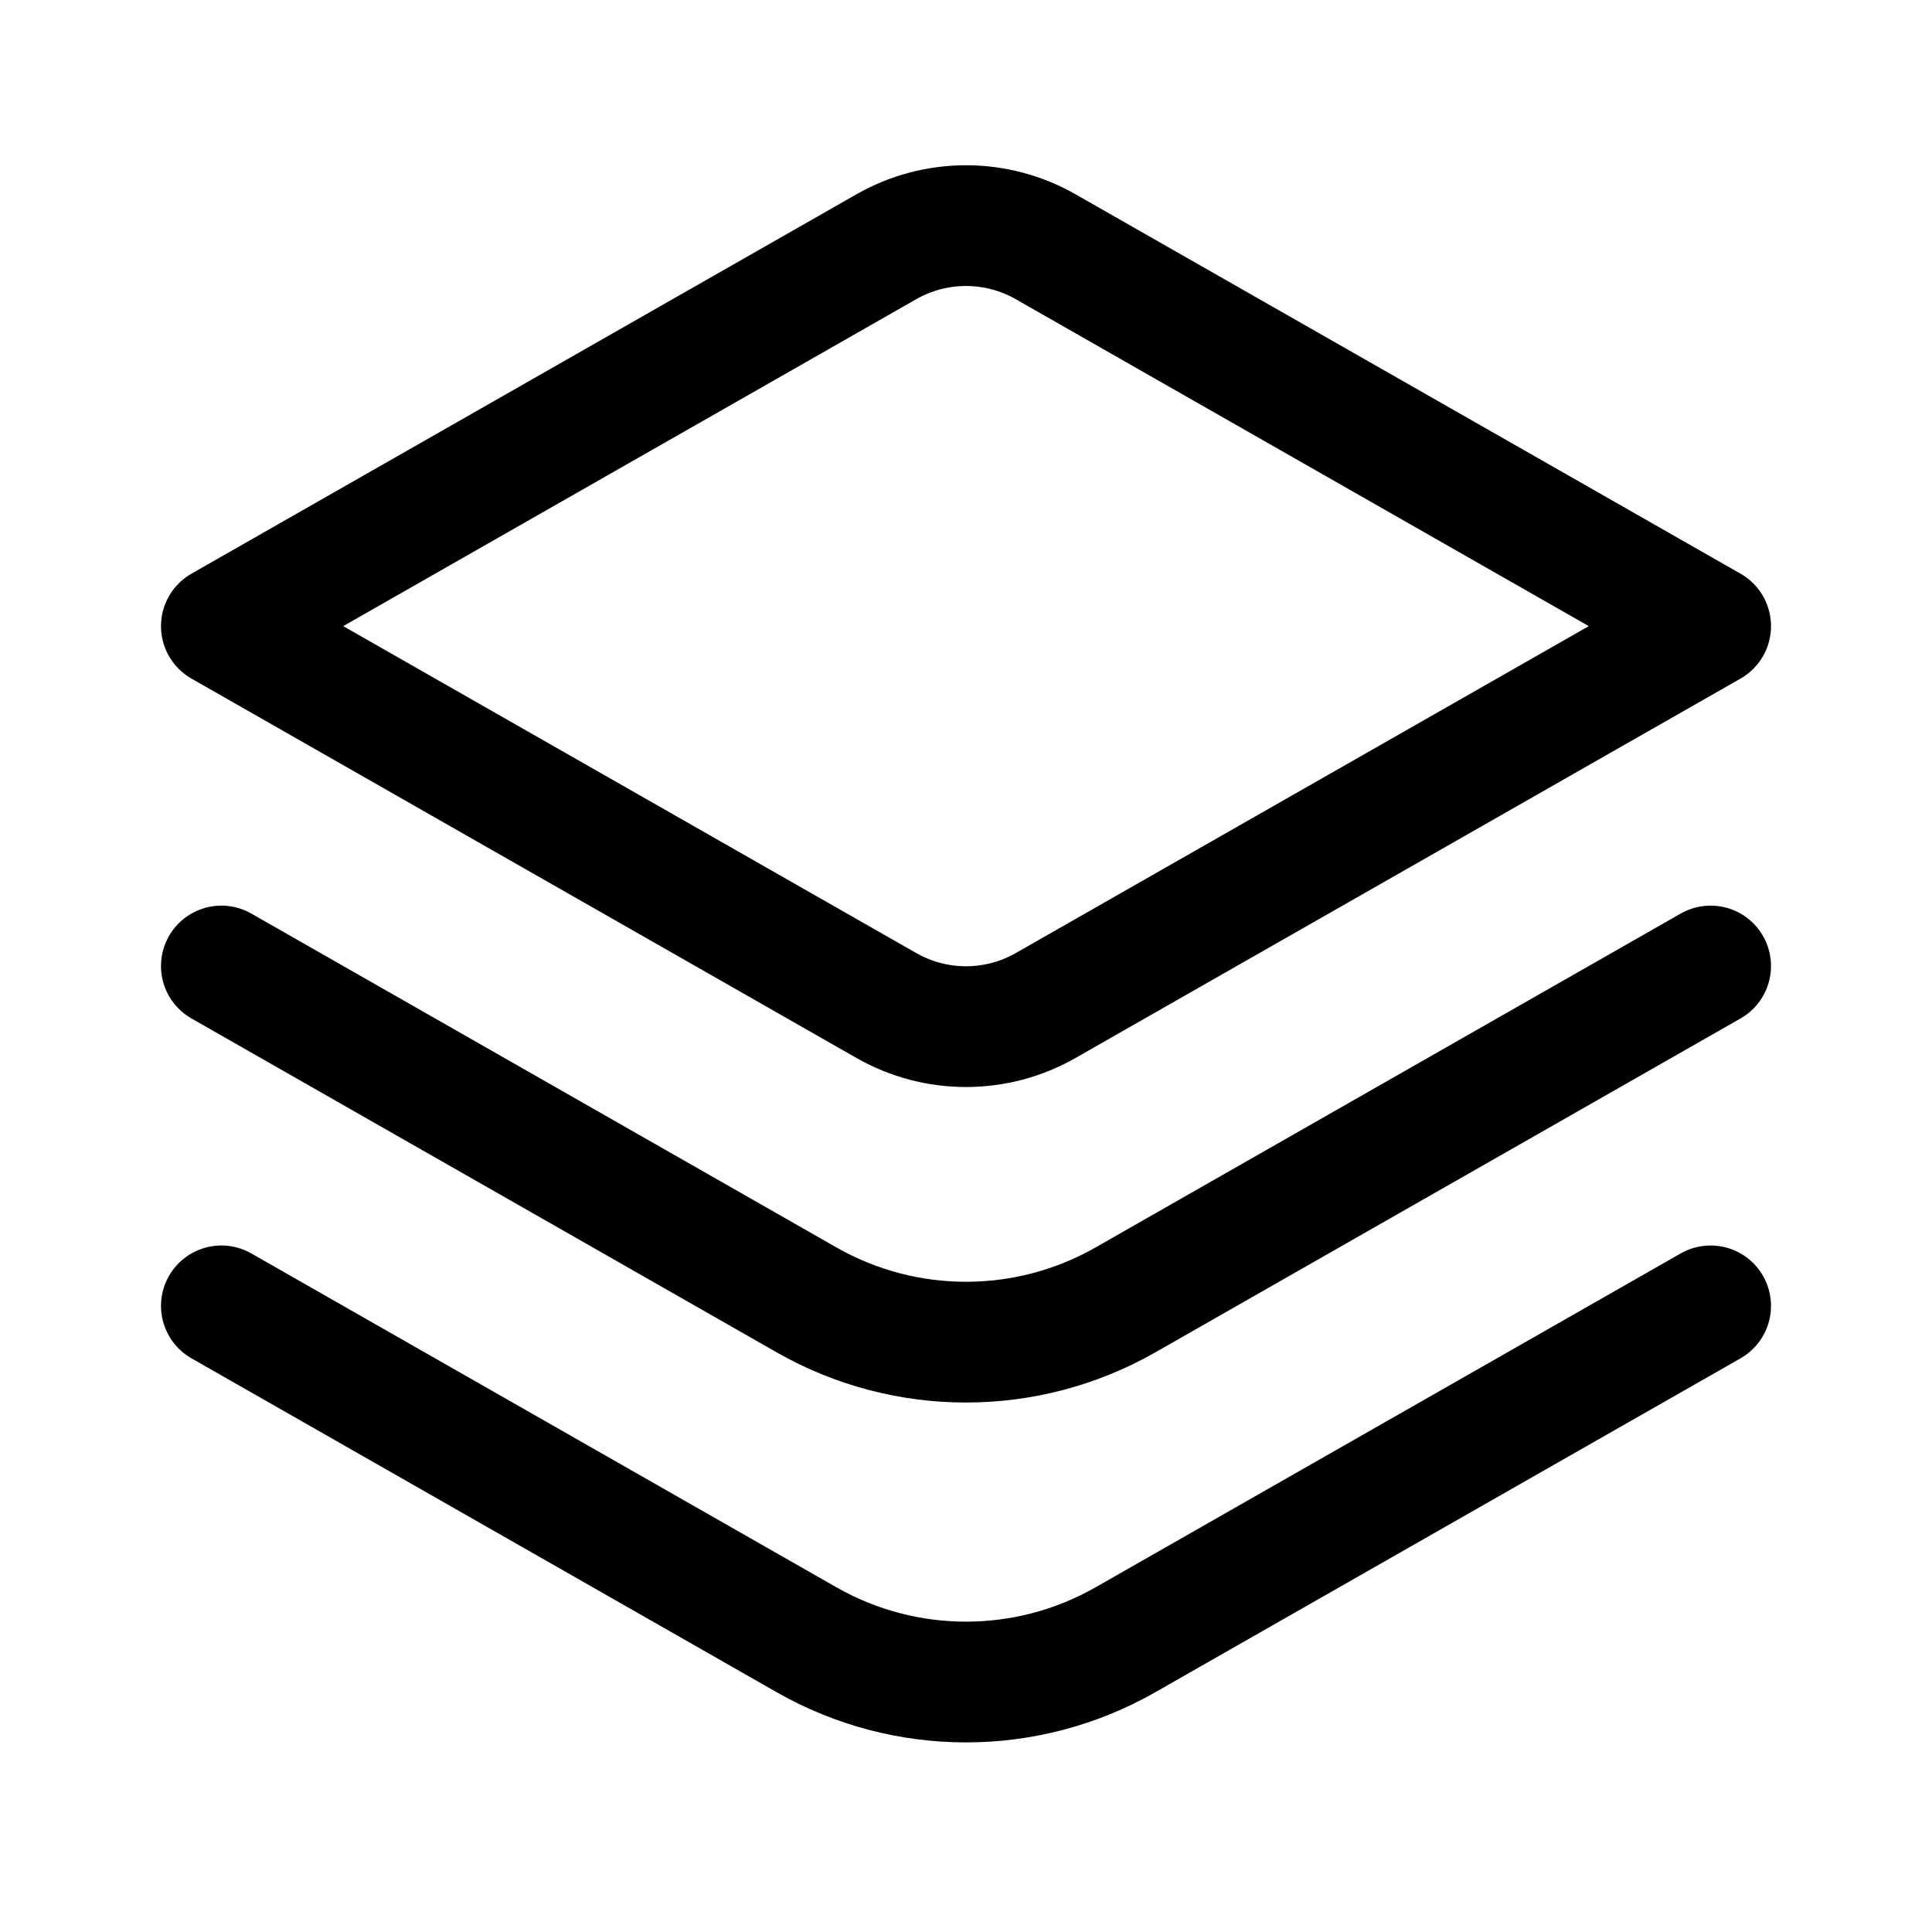 <svg width="24" height="24" viewBox="0 0 24 24" fill="none" xmlns="http://www.w3.org/2000/svg">
<path d="M12.991 3.066C12.377 2.715 11.623 2.715 11.009 3.066L2.75 7.778L11.009 12.49C11.623 12.841 12.377 12.841 12.991 12.49L21.25 7.778L12.991 3.066Z" stroke="currentColor" stroke-width="1.5" stroke-linejoin="round"/>
<path d="M2.75 12L10.018 16.147C11.246 16.848 12.754 16.848 13.982 16.147L21.25 12" stroke="currentColor" stroke-width="1.5" stroke-linecap="round" stroke-linejoin="round"/>
<path d="M2.75 16.222L10.018 20.369C11.246 21.07 12.754 21.07 13.982 20.369L21.25 16.222" stroke="currentColor" stroke-width="1.5" stroke-linecap="round" stroke-linejoin="round"/>
</svg>

